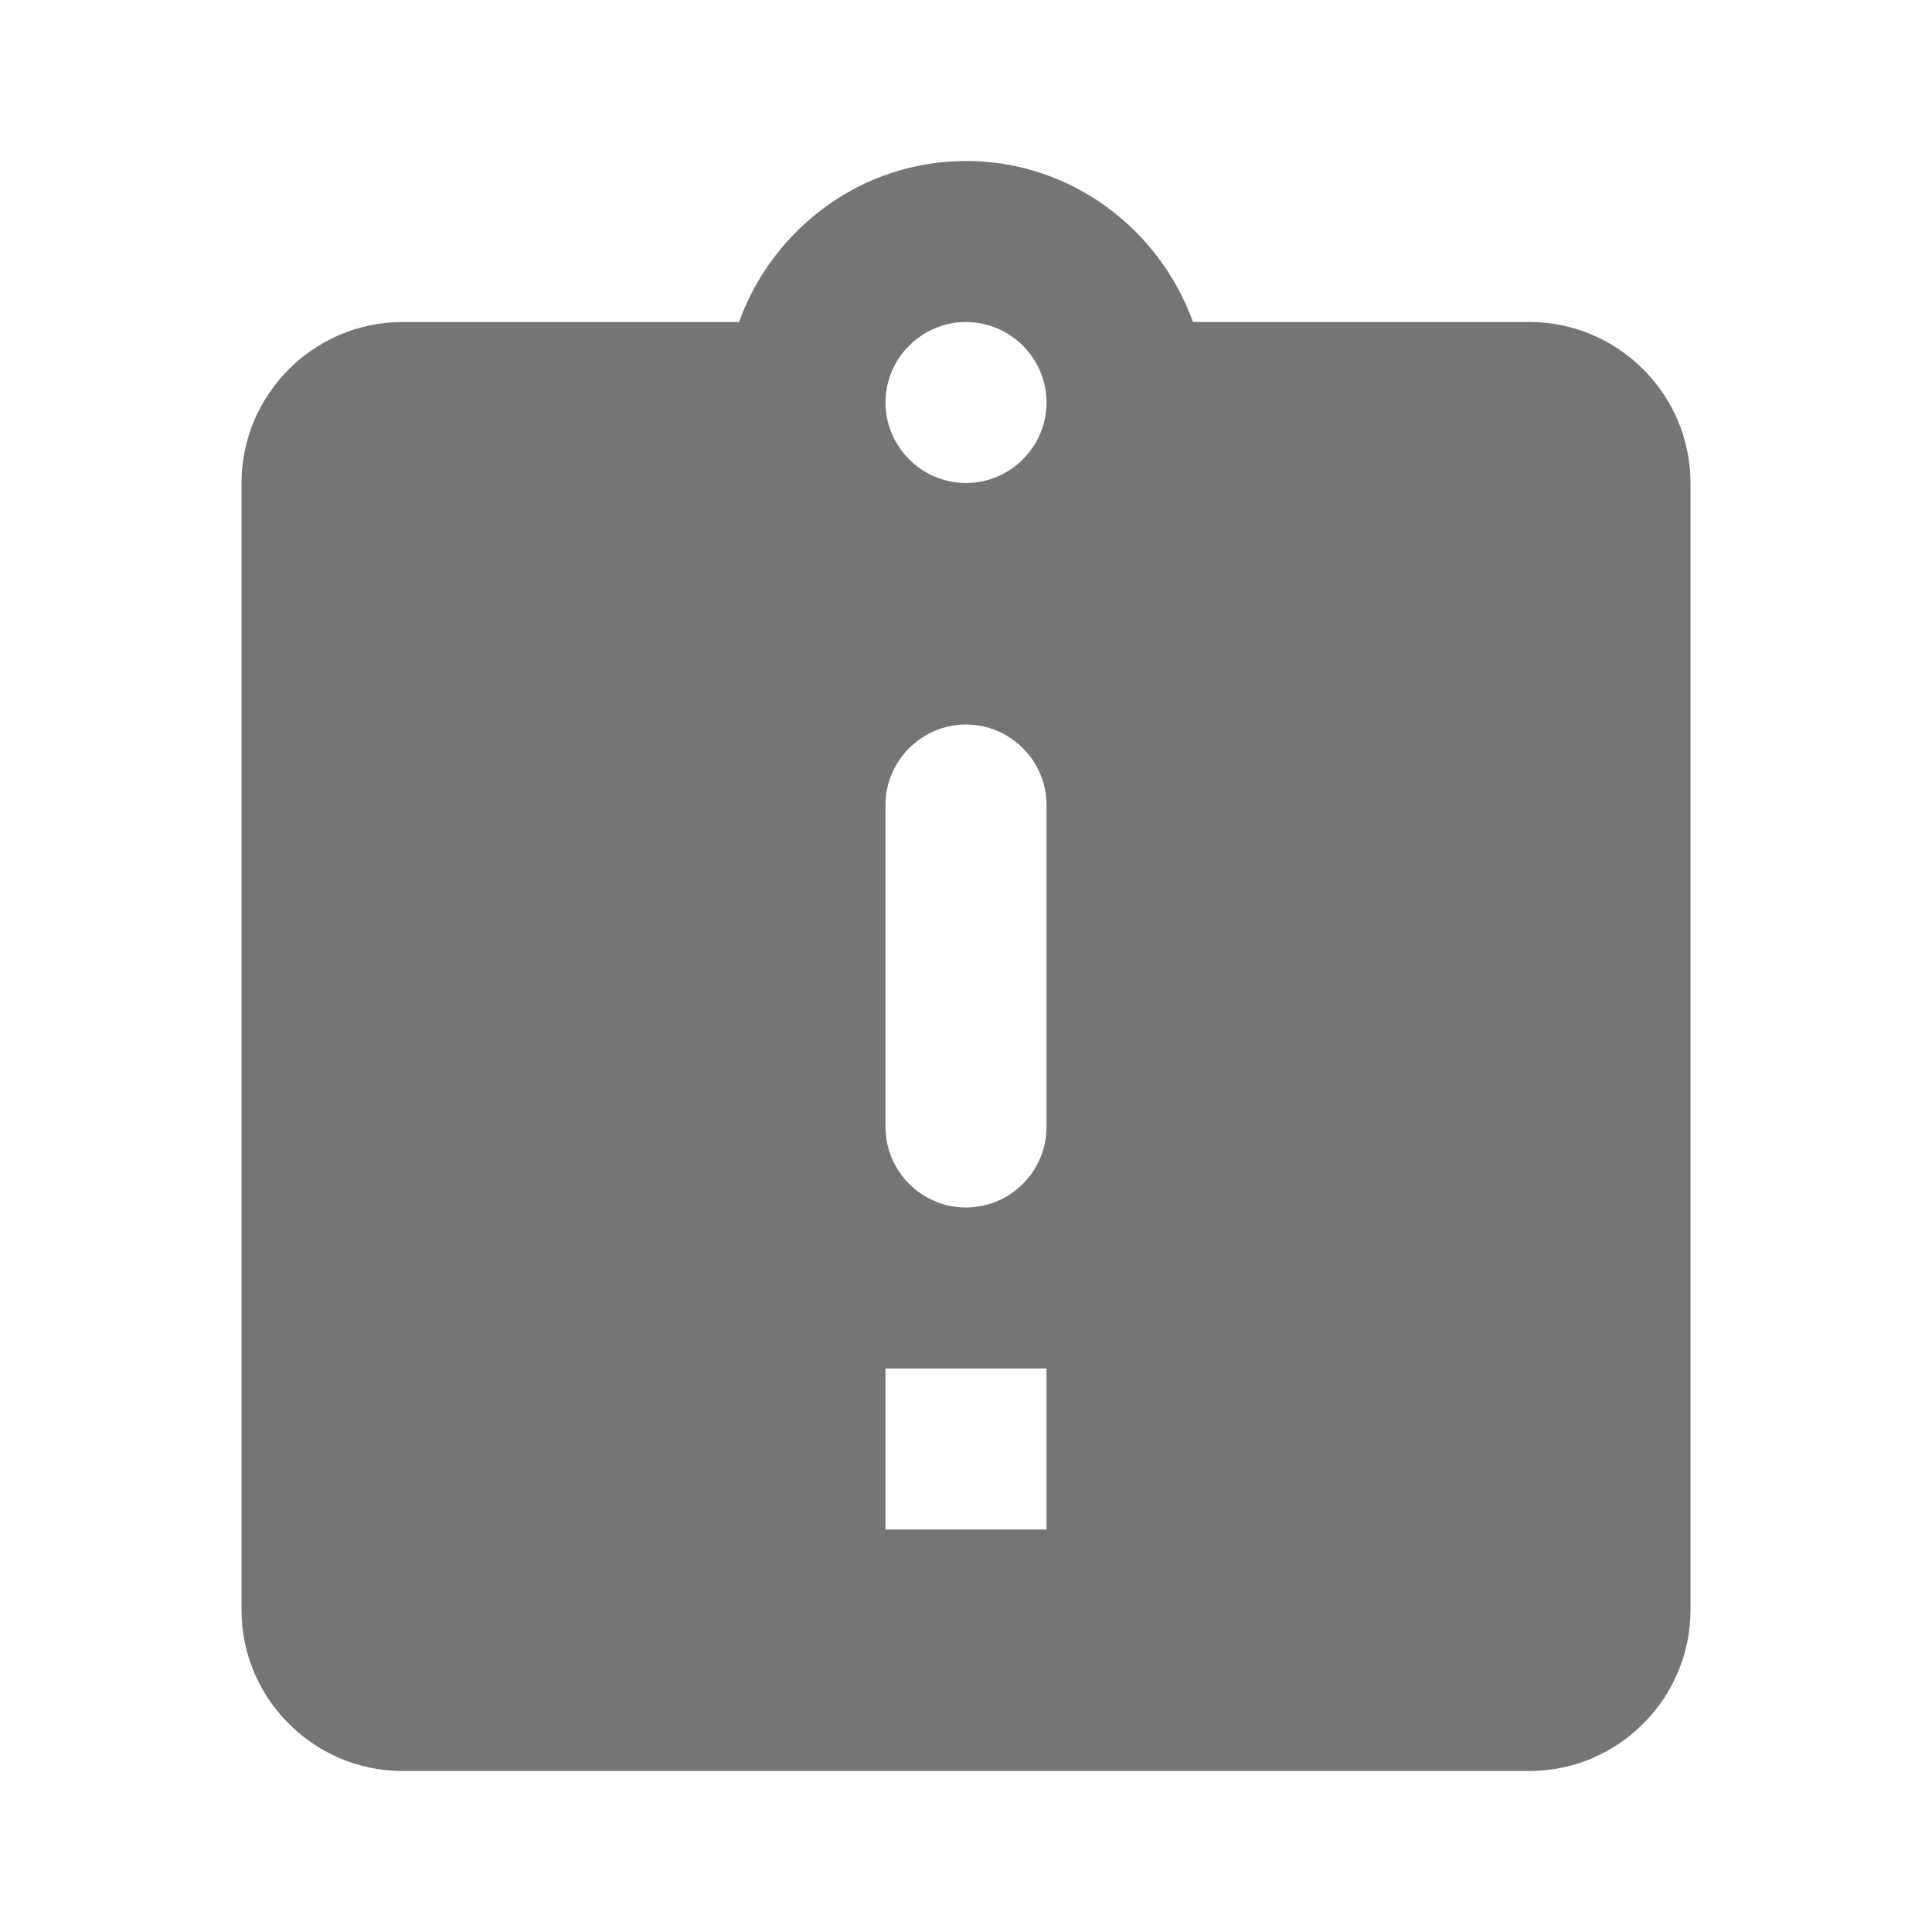 <svg width="24" height="24" viewBox="0 0 24 24" fill="none" xmlns="http://www.w3.org/2000/svg">
<g id="assignment_late_24px">
<path id="icon/action/assignment_late_24px" fill-rule="evenodd" clip-rule="evenodd" d="M14.82 4H19C20.1 4 21 4.9 21 6V20C21 21.1 20.1 22 19 22H5C3.9 22 3 21.1 3 20V6C3 4.9 3.9 4 5 4H9.18C9.6 2.84 10.7 2 12 2C13.3 2 14.4 2.84 14.82 4ZM11 17V19H13V17H11ZM13 14C13 14.55 12.55 15 12 15C11.45 15 11 14.55 11 14V10C11 9.45 11.45 9 12 9C12.55 9 13 9.45 13 10V14ZM11 5C11 5.55 11.45 6 12 6C12.55 6 13 5.55 13 5C13 4.45 12.55 4 12 4C11.45 4 11 4.45 11 5Z" fill="black" fill-opacity="0.54"/>
</g>
</svg>
